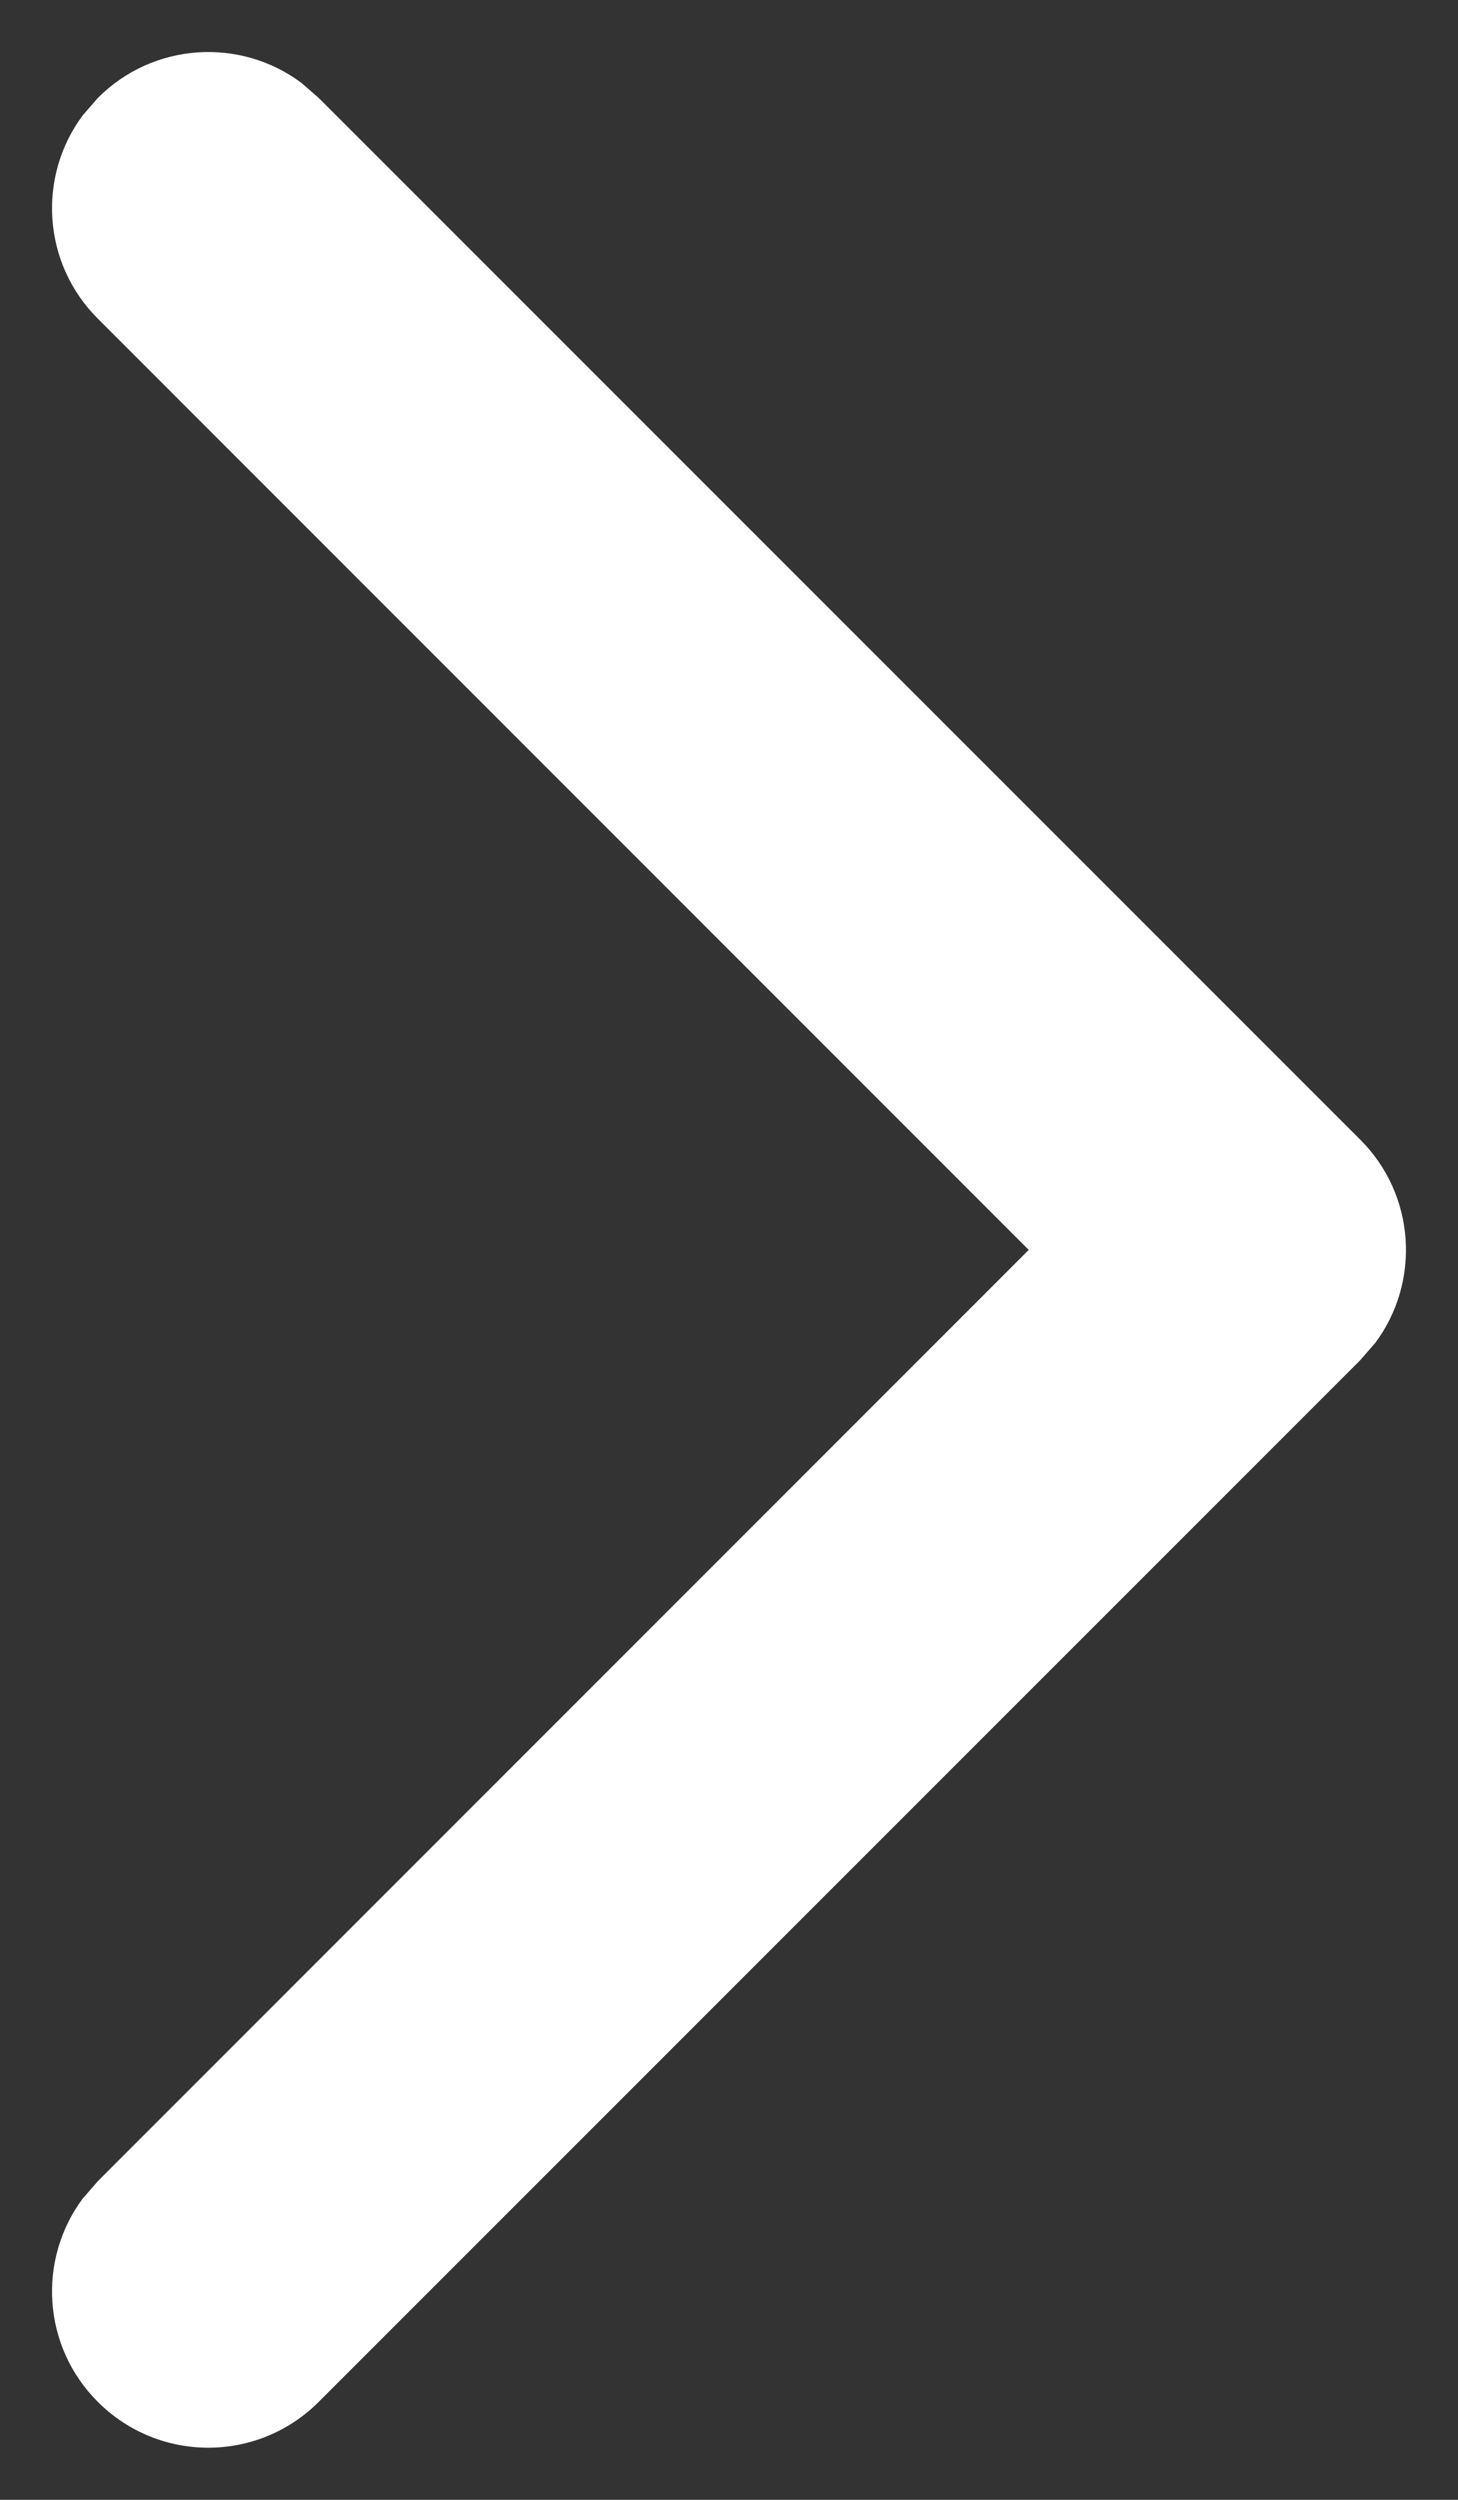 <svg width="7" height="12" viewBox="0 0 7 12" fill="none" xmlns="http://www.w3.org/2000/svg">
<rect x="0" y="0" width="7" height="12" fill="#333333" stroke="none"/>
<path id="Path" d="M0.47 0.47C0.736 0.203 1.153 0.179 1.446 0.397L1.53 0.47L6.53 5.47C6.797 5.736 6.821 6.153 6.603 6.446L6.53 6.53L1.53 11.53C1.237 11.823 0.763 11.823 0.47 11.53C0.203 11.264 0.179 10.847 0.397 10.554L0.47 10.47L4.939 6L0.47 1.53C0.203 1.264 0.179 0.847 0.397 0.554L0.47 0.47Z" fill="white"/>
</svg>
